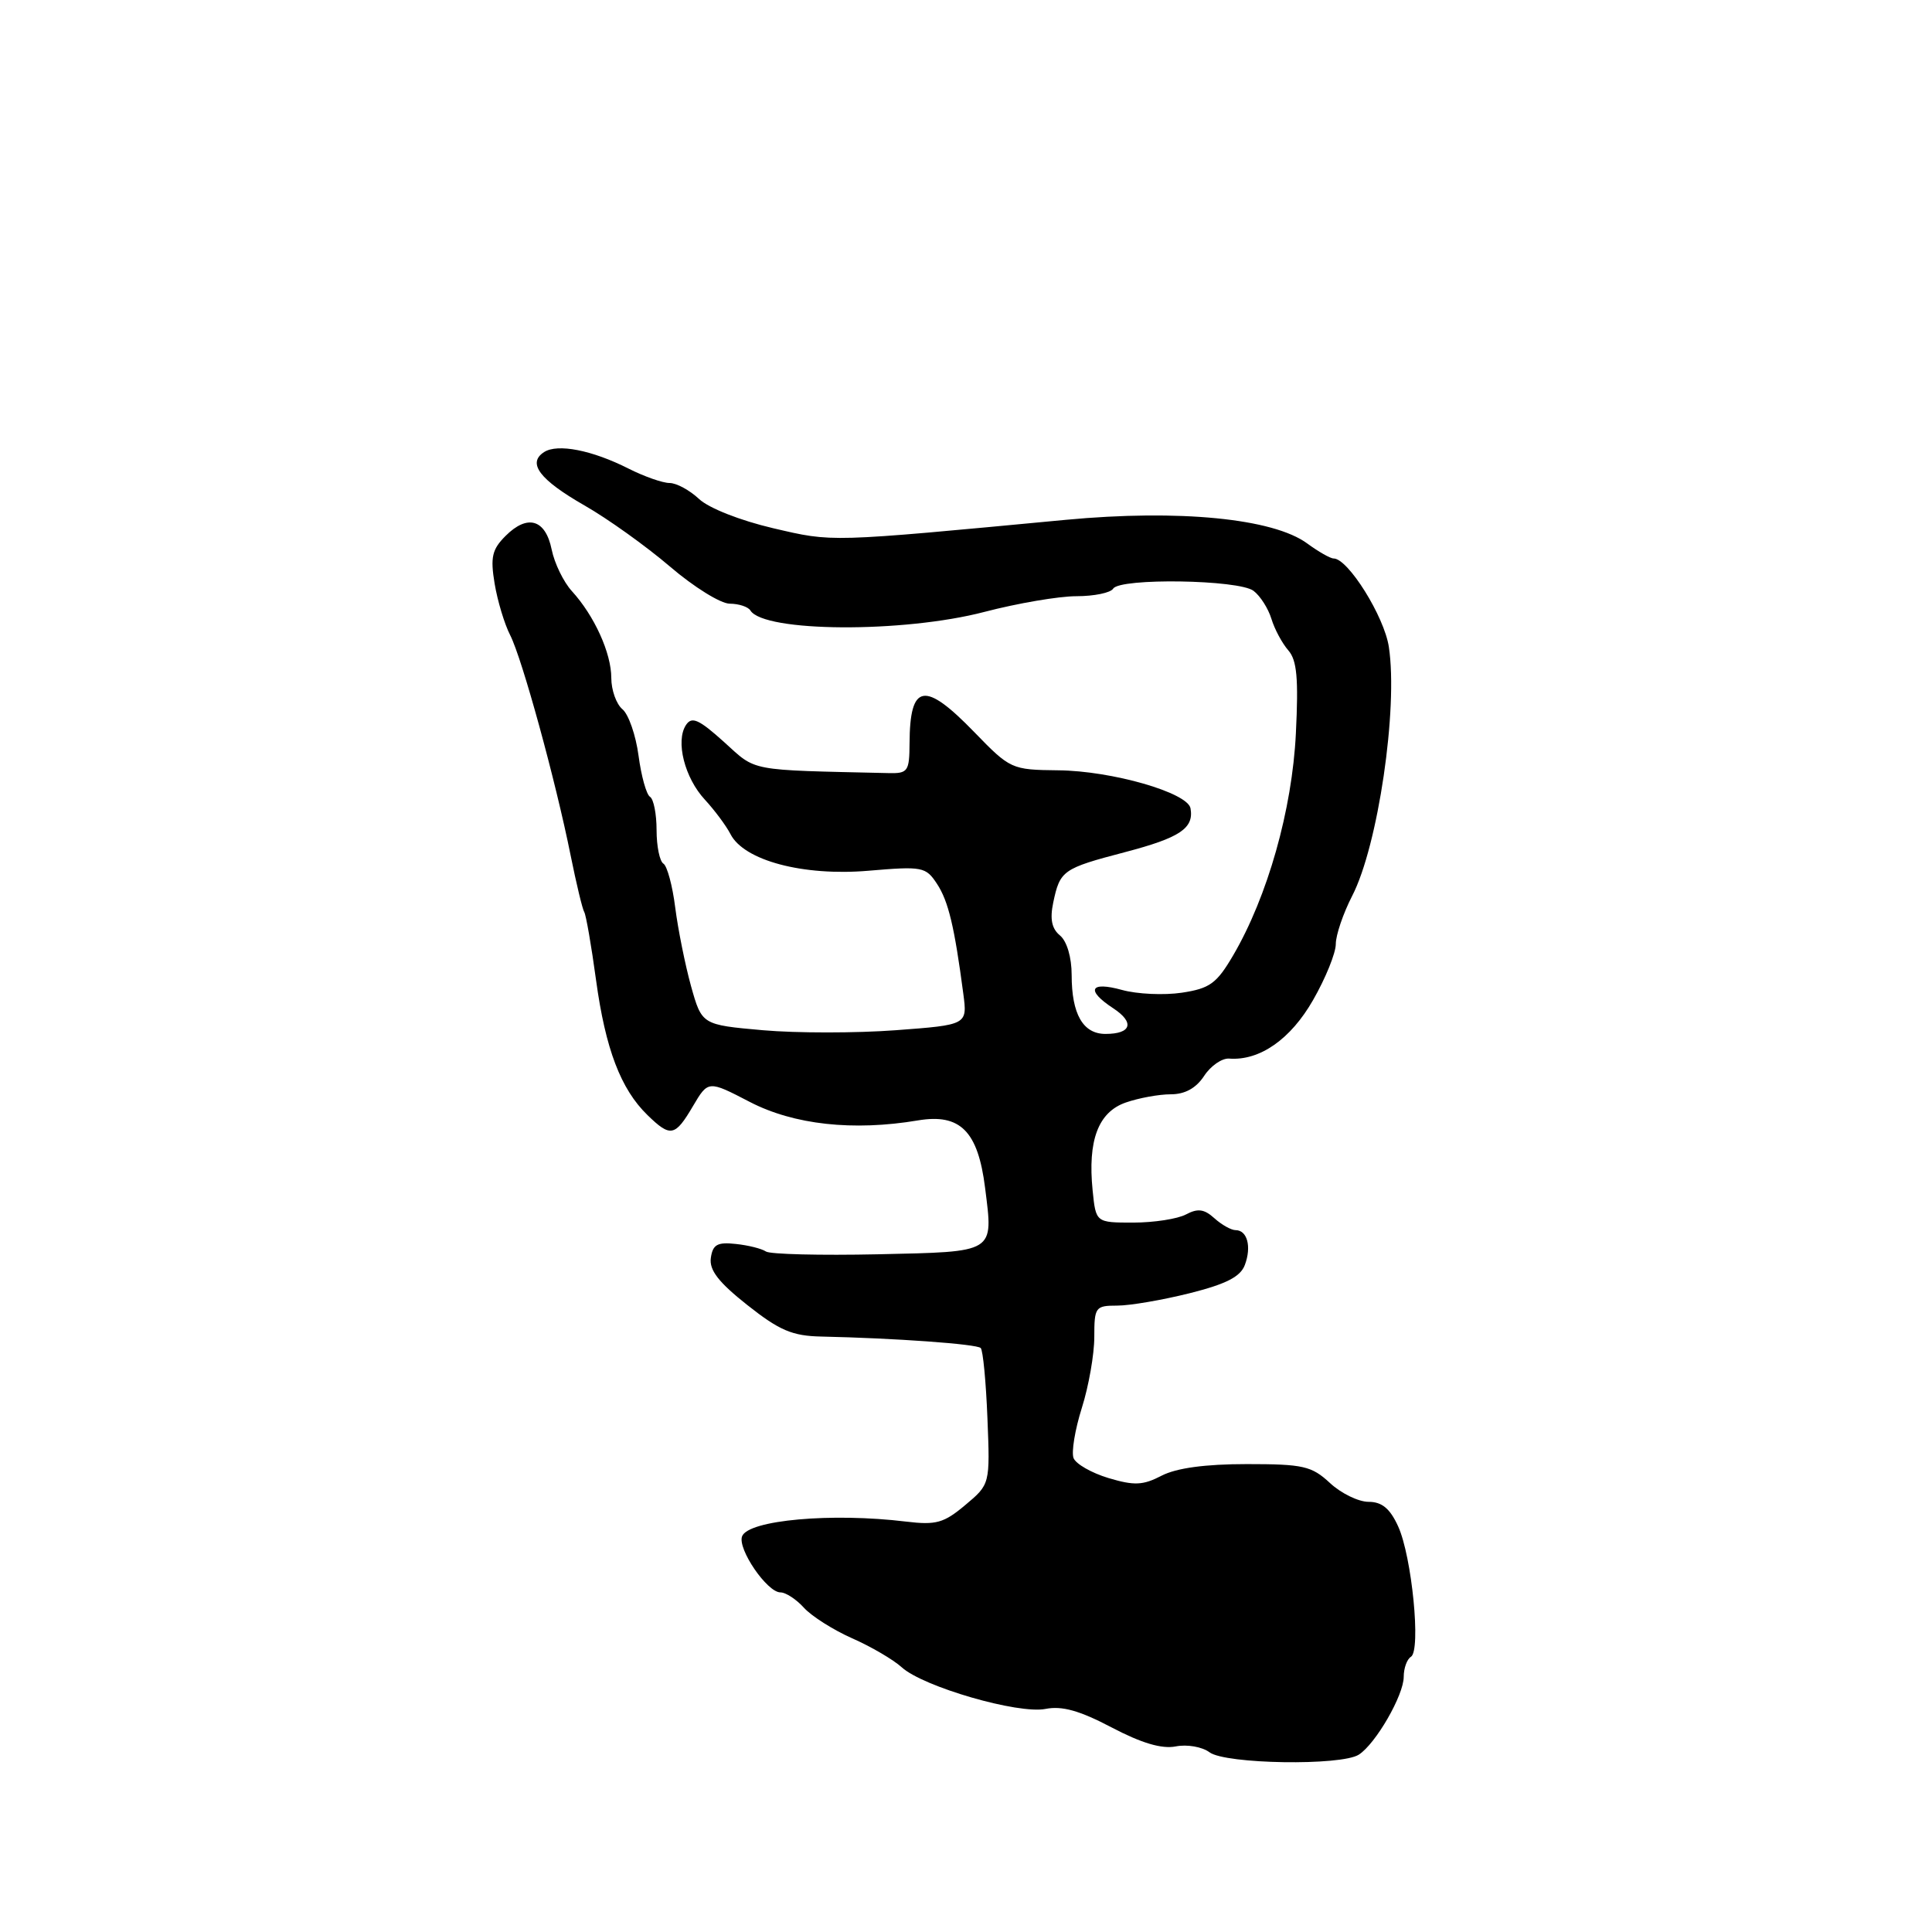 <?xml version="1.0" encoding="UTF-8" standalone="no"?>
<!DOCTYPE svg PUBLIC "-//W3C//DTD SVG 1.1//EN" "http://www.w3.org/Graphics/SVG/1.1/DTD/svg11.dtd" >
<svg xmlns="http://www.w3.org/2000/svg" xmlns:xlink="http://www.w3.org/1999/xlink" version="1.1" viewBox="0 0 256 256">
 <g >
 <path fill="currentColor"
d=" M 180.05 232.50 C 182.29 231.06 186.00 224.63 186.00 222.19 C 186.00 221.05 186.43 219.85 186.96 219.53 C 188.31 218.69 187.08 206.22 185.26 202.25 C 184.18 199.88 183.11 199.00 181.34 199.00 C 180.01 199.00 177.70 197.88 176.22 196.50 C 173.79 194.25 172.69 194.00 165.21 194.00 C 159.70 194.00 155.90 194.52 153.93 195.53 C 151.45 196.82 150.30 196.87 146.88 195.85 C 144.63 195.17 142.55 193.98 142.25 193.20 C 141.95 192.42 142.44 189.43 143.35 186.55 C 144.26 183.68 145.00 179.45 145.00 177.16 C 145.00 173.19 145.14 173.00 148.04 173.00 C 149.72 173.00 154.03 172.26 157.63 171.36 C 162.49 170.14 164.37 169.17 164.95 167.61 C 165.86 165.18 165.27 163.00 163.72 163.00 C 163.14 163.00 161.87 162.29 160.91 161.42 C 159.56 160.20 158.71 160.09 157.15 160.92 C 156.04 161.51 152.90 162.00 150.17 162.00 C 145.21 162.00 145.21 162.00 144.78 157.75 C 144.11 151.11 145.52 147.36 149.17 146.09 C 150.89 145.49 153.57 145.00 155.13 145.00 C 157.02 145.00 158.48 144.19 159.55 142.57 C 160.42 141.23 161.93 140.19 162.88 140.27 C 166.92 140.57 171.02 137.71 173.99 132.51 C 175.65 129.62 177.00 126.28 177.00 125.09 C 177.00 123.90 177.98 121.03 179.17 118.71 C 182.59 112.10 185.27 93.89 184.03 85.72 C 183.42 81.68 178.62 74.00 176.71 74.00 C 176.27 74.00 174.70 73.10 173.21 72.01 C 168.70 68.69 156.21 67.47 141.22 68.88 C 109.54 71.87 110.44 71.85 102.44 69.99 C 98.09 68.97 93.91 67.33 92.62 66.11 C 91.38 64.95 89.63 64.00 88.72 64.00 C 87.81 64.00 85.36 63.14 83.28 62.09 C 78.46 59.65 73.89 58.75 72.10 59.90 C 69.83 61.36 71.49 63.56 77.44 66.97 C 80.51 68.72 85.61 72.37 88.77 75.07 C 91.92 77.77 95.49 79.99 96.69 79.99 C 97.90 80.00 99.13 80.40 99.43 80.89 C 101.22 83.78 119.69 83.89 130.44 81.08 C 134.80 79.94 140.29 79.00 142.63 79.00 C 144.97 79.00 147.16 78.55 147.50 78.00 C 148.39 76.56 164.15 76.80 166.10 78.29 C 166.99 78.96 168.05 80.63 168.47 82.00 C 168.89 83.38 169.90 85.25 170.71 86.18 C 171.85 87.48 172.07 89.90 171.71 97.18 C 171.22 107.29 167.96 118.80 163.40 126.59 C 161.21 130.33 160.30 130.98 156.59 131.54 C 154.24 131.89 150.67 131.73 148.66 131.17 C 144.42 130.00 143.85 131.20 147.49 133.59 C 150.38 135.48 149.93 137.00 146.48 137.00 C 143.50 137.00 142.00 134.38 142.00 129.19 C 142.00 126.85 141.37 124.72 140.46 123.96 C 139.36 123.06 139.10 121.78 139.56 119.59 C 140.46 115.33 140.81 115.08 149.08 112.91 C 156.36 111.00 158.22 109.75 157.75 107.11 C 157.38 105.03 147.35 102.14 140.22 102.07 C 134.03 102.00 133.87 101.93 129.09 97.00 C 122.50 90.20 120.56 90.54 120.52 98.50 C 120.50 102.21 120.30 102.50 117.75 102.44 C 98.92 102.01 100.31 102.27 95.93 98.31 C 92.60 95.31 91.67 94.90 90.90 96.06 C 89.48 98.20 90.72 103.08 93.40 105.96 C 94.69 107.36 96.22 109.41 96.79 110.52 C 98.58 114.03 106.42 116.11 115.05 115.38 C 122.24 114.77 122.67 114.85 124.16 117.12 C 125.67 119.42 126.47 122.79 127.64 131.65 C 128.19 135.80 128.19 135.80 118.68 136.51 C 113.46 136.90 105.54 136.90 101.09 136.51 C 93.00 135.79 93.00 135.79 91.56 130.65 C 90.78 127.82 89.84 123.14 89.47 120.25 C 89.11 117.36 88.40 114.75 87.91 114.44 C 87.41 114.13 87.00 112.14 87.00 110.00 C 87.00 107.86 86.61 105.88 86.13 105.58 C 85.65 105.29 84.97 102.83 84.61 100.13 C 84.25 97.42 83.29 94.66 82.48 93.98 C 81.67 93.31 81.00 91.44 81.00 89.83 C 81.00 86.53 78.75 81.58 75.77 78.32 C 74.67 77.11 73.47 74.64 73.10 72.82 C 72.28 68.80 69.90 68.10 66.99 71.01 C 65.20 72.80 64.96 73.83 65.54 77.33 C 65.92 79.62 66.85 82.70 67.60 84.16 C 69.18 87.25 73.62 103.42 75.61 113.34 C 76.37 117.10 77.18 120.48 77.42 120.86 C 77.65 121.24 78.36 125.30 78.98 129.87 C 80.23 139.00 82.25 144.31 85.79 147.75 C 88.85 150.73 89.44 150.61 91.82 146.57 C 93.84 143.15 93.84 143.15 99.35 146.01 C 105.19 149.04 113.06 149.90 121.63 148.46 C 127.24 147.52 129.59 149.88 130.53 157.40 C 131.62 166.10 132.02 165.85 116.30 166.20 C 108.71 166.36 102.04 166.20 101.49 165.83 C 100.93 165.45 99.13 165.00 97.49 164.83 C 95.06 164.56 94.44 164.91 94.19 166.68 C 93.96 168.29 95.21 169.91 99.03 172.93 C 103.29 176.30 104.98 177.02 108.84 177.10 C 118.53 177.31 129.43 178.09 129.95 178.62 C 130.25 178.92 130.65 183.10 130.84 187.91 C 131.19 196.67 131.19 196.67 127.91 199.42 C 125.07 201.81 124.04 202.10 120.07 201.62 C 110.23 200.42 99.16 201.41 98.33 203.57 C 97.70 205.23 101.64 211.00 103.41 211.00 C 104.12 211.00 105.52 211.92 106.53 213.04 C 107.55 214.16 110.42 215.98 112.93 217.09 C 115.43 218.19 118.38 219.92 119.49 220.93 C 122.35 223.52 134.93 227.16 138.54 226.44 C 140.72 226.01 143.05 226.66 147.29 228.89 C 151.25 230.97 153.93 231.77 155.79 231.41 C 157.29 231.11 159.29 231.46 160.27 232.19 C 162.39 233.76 177.72 234.00 180.05 232.50 Z "/>
</g>
</svg>